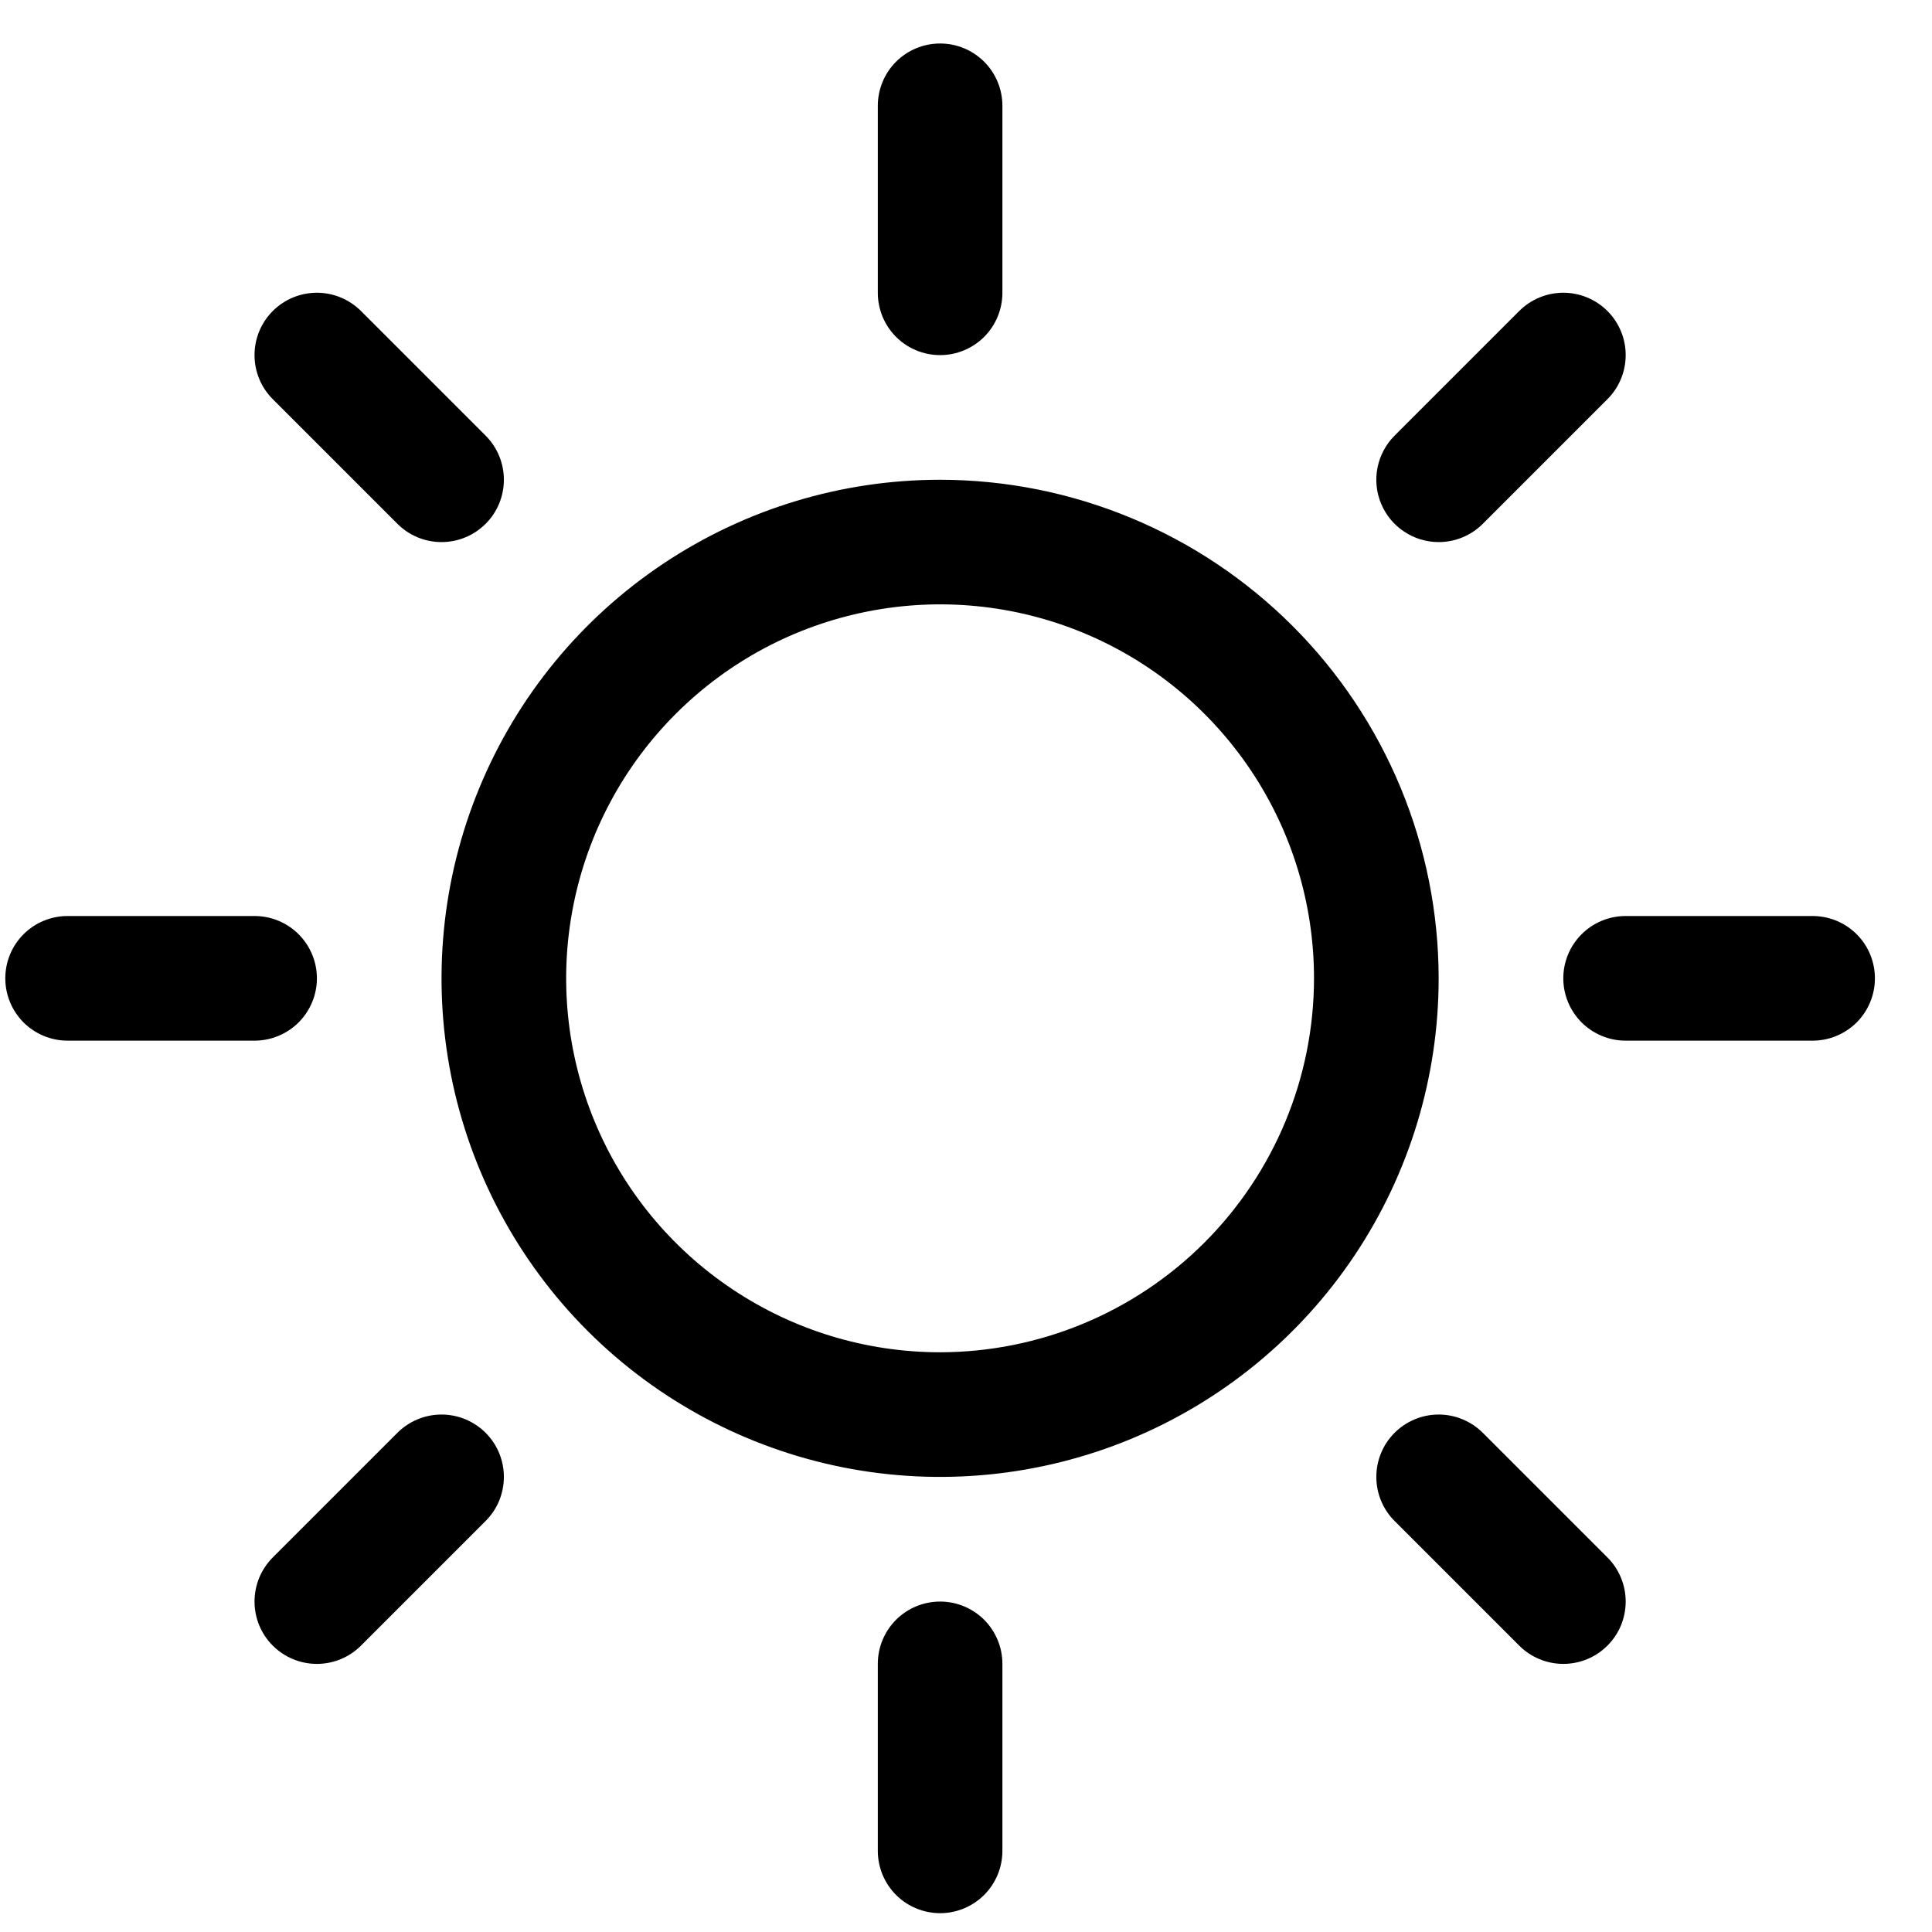 <svg width="31" height="31" viewBox="0 0 31 31" fill="none" xmlns="http://www.w3.org/2000/svg">
<path d="M14.085 4.698V1.698C14.085 1.432 14.19 1.178 14.377 0.991C14.565 0.803 14.819 0.698 15.085 0.698C15.35 0.698 15.604 0.803 15.792 0.991C15.979 1.178 16.084 1.432 16.084 1.698V4.698C16.084 4.963 15.979 5.217 15.792 5.405C15.604 5.592 15.35 5.698 15.085 5.698C14.819 5.698 14.565 5.592 14.377 5.405C14.19 5.217 14.085 4.963 14.085 4.698ZM23.084 15.698C23.084 17.28 22.615 18.827 21.736 20.142C20.857 21.458 19.608 22.483 18.146 23.089C16.684 23.694 15.076 23.853 13.524 23.544C11.972 23.235 10.546 22.473 9.428 21.355C8.309 20.236 7.547 18.81 7.238 17.258C6.93 15.707 7.088 14.098 7.694 12.636C8.299 11.174 9.324 9.925 10.64 9.046C11.956 8.167 13.502 7.698 15.085 7.698C17.206 7.7 19.239 8.544 20.739 10.043C22.239 11.543 23.082 13.577 23.084 15.698ZM21.084 15.698C21.084 14.511 20.733 13.351 20.073 12.364C19.414 11.378 18.477 10.608 17.381 10.154C16.284 9.7 15.078 9.581 13.914 9.813C12.75 10.044 11.681 10.616 10.842 11.455C10.003 12.294 9.431 13.363 9.2 14.527C8.968 15.691 9.087 16.897 9.541 17.994C9.995 19.09 10.764 20.027 11.751 20.686C12.738 21.346 13.898 21.698 15.085 21.698C16.675 21.696 18.201 21.063 19.325 19.939C20.45 18.814 21.083 17.288 21.084 15.698ZM6.377 8.405C6.565 8.593 6.819 8.698 7.085 8.698C7.35 8.698 7.604 8.593 7.792 8.405C7.98 8.218 8.085 7.963 8.085 7.698C8.085 7.432 7.98 7.178 7.792 6.99L5.792 4.99C5.604 4.803 5.35 4.697 5.085 4.697C4.819 4.697 4.565 4.803 4.377 4.99C4.189 5.178 4.084 5.432 4.084 5.698C4.084 5.963 4.189 6.218 4.377 6.405L6.377 8.405ZM6.377 22.99L4.377 24.99C4.189 25.178 4.084 25.432 4.084 25.698C4.084 25.963 4.189 26.218 4.377 26.405C4.565 26.593 4.819 26.698 5.085 26.698C5.35 26.698 5.604 26.593 5.792 26.405L7.792 24.405C7.885 24.312 7.959 24.202 8.009 24.081C8.059 23.959 8.085 23.829 8.085 23.698C8.085 23.566 8.059 23.436 8.009 23.315C7.959 23.193 7.885 23.083 7.792 22.99C7.699 22.897 7.589 22.824 7.467 22.773C7.346 22.723 7.216 22.697 7.085 22.697C6.953 22.697 6.823 22.723 6.702 22.773C6.58 22.824 6.47 22.897 6.377 22.99ZM23.084 8.698C23.216 8.698 23.346 8.672 23.467 8.622C23.589 8.572 23.699 8.498 23.792 8.405L25.792 6.405C25.98 6.218 26.085 5.963 26.085 5.698C26.085 5.432 25.98 5.178 25.792 4.99C25.604 4.803 25.35 4.697 25.084 4.697C24.819 4.697 24.565 4.803 24.377 4.99L22.377 6.99C22.237 7.13 22.142 7.308 22.103 7.502C22.064 7.696 22.084 7.898 22.16 8.08C22.236 8.263 22.364 8.42 22.529 8.529C22.693 8.639 22.887 8.698 23.084 8.698ZM23.792 22.99C23.604 22.803 23.35 22.697 23.084 22.697C22.819 22.697 22.565 22.803 22.377 22.99C22.189 23.178 22.084 23.432 22.084 23.698C22.084 23.963 22.189 24.218 22.377 24.405L24.377 26.405C24.47 26.498 24.58 26.572 24.702 26.622C24.823 26.672 24.953 26.698 25.084 26.698C25.216 26.698 25.346 26.672 25.467 26.622C25.589 26.572 25.699 26.498 25.792 26.405C25.885 26.312 25.959 26.202 26.009 26.081C26.059 25.959 26.085 25.829 26.085 25.698C26.085 25.566 26.059 25.436 26.009 25.315C25.959 25.193 25.885 25.083 25.792 24.99L23.792 22.99ZM5.085 15.698C5.085 15.432 4.979 15.178 4.792 14.991C4.604 14.803 4.35 14.698 4.085 14.698H1.085C0.819 14.698 0.565 14.803 0.377 14.991C0.19 15.178 0.085 15.432 0.085 15.698C0.085 15.963 0.19 16.217 0.377 16.405C0.565 16.592 0.819 16.698 1.085 16.698H4.085C4.35 16.698 4.604 16.592 4.792 16.405C4.979 16.217 5.085 15.963 5.085 15.698ZM15.085 25.698C14.819 25.698 14.565 25.803 14.377 25.991C14.19 26.178 14.085 26.433 14.085 26.698V29.698C14.085 29.963 14.19 30.217 14.377 30.405C14.565 30.592 14.819 30.698 15.085 30.698C15.35 30.698 15.604 30.592 15.792 30.405C15.979 30.217 16.084 29.963 16.084 29.698V26.698C16.084 26.433 15.979 26.178 15.792 25.991C15.604 25.803 15.35 25.698 15.085 25.698ZM29.084 14.698H26.084C25.819 14.698 25.565 14.803 25.377 14.991C25.19 15.178 25.084 15.432 25.084 15.698C25.084 15.963 25.19 16.217 25.377 16.405C25.565 16.592 25.819 16.698 26.084 16.698H29.084C29.35 16.698 29.604 16.592 29.792 16.405C29.979 16.217 30.084 15.963 30.084 15.698C30.084 15.432 29.979 15.178 29.792 14.991C29.604 14.803 29.35 14.698 29.084 14.698Z" fill="black"/>
</svg>
